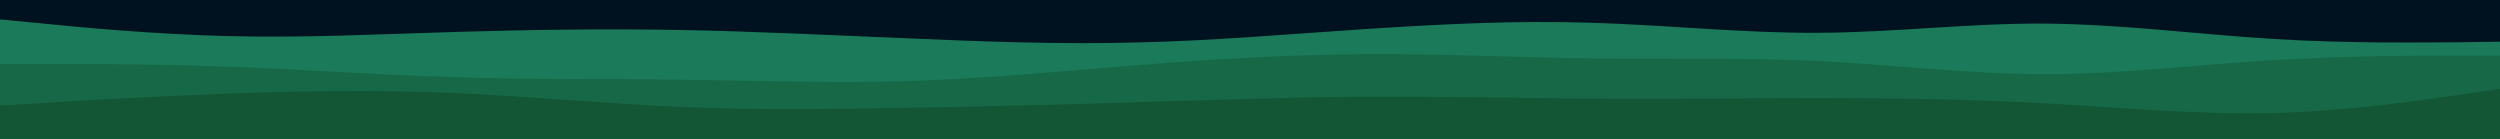 <svg id="visual" viewBox="0 0 900 50" width="900" height="50" xmlns="http://www.w3.org/2000/svg" xmlns:xlink="http://www.w3.org/1999/xlink" version="1.1"><rect x="0" y="0" width="900" height="50" fill="#001220"></rect><path d="M0 7L13.7 8.3C27.3 9.7 54.7 12.3 82 13C109.3 13.7 136.7 12.3 163.8 11.5C191 10.7 218 10.3 245.2 10.8C272.3 11.3 299.7 12.7 327 13.8C354.3 15 381.7 16 409 15.3C436.3 14.7 463.7 12.3 491 10.5C518.3 8.7 545.7 7.3 573 8.2C600.3 9 627.7 12 654.8 11.8C682 11.7 709 8.3 736.2 8.5C763.3 8.7 790.7 12.3 818 14C845.3 15.7 872.7 15.3 886.3 15.2L900 15L900 51L886.3 51C872.7 51 845.3 51 818 51C790.7 51 763.3 51 736.2 51C709 51 682 51 654.8 51C627.7 51 600.3 51 573 51C545.7 51 518.3 51 491 51C463.7 51 436.3 51 409 51C381.7 51 354.3 51 327 51C299.7 51 272.3 51 245.2 51C218 51 191 51 163.8 51C136.7 51 109.3 51 82 51C54.7 51 27.3 51 13.7 51L0 51Z" fill="#1a7a59"></path><path d="M0 23L13.7 23C27.3 23 54.7 23 82 24C109.3 25 136.7 27 163.8 27.8C191 28.7 218 28.3 245.2 28.7C272.3 29 299.7 30 327 29.2C354.3 28.3 381.7 25.7 409 23.5C436.3 21.3 463.7 19.7 491 19.5C518.3 19.3 545.7 20.7 573 21C600.3 21.3 627.7 20.7 654.8 22C682 23.3 709 26.7 736.2 26.7C763.3 26.7 790.7 23.3 818 21.7C845.3 20 872.7 20 886.3 20L900 20L900 51L886.3 51C872.7 51 845.3 51 818 51C790.7 51 763.3 51 736.2 51C709 51 682 51 654.8 51C627.7 51 600.3 51 573 51C545.7 51 518.3 51 491 51C463.7 51 436.3 51 409 51C381.7 51 354.3 51 327 51C299.7 51 272.3 51 245.2 51C218 51 191 51 163.8 51C136.7 51 109.3 51 82 51C54.7 51 27.3 51 13.7 51L0 51Z" fill="#176846"></path><path d="M0 38L13.7 37.2C27.3 36.3 54.7 34.7 82 33.7C109.3 32.7 136.7 32.3 163.8 33.5C191 34.7 218 37.3 245.2 38.5C272.3 39.7 299.7 39.3 327 38.8C354.3 38.3 381.7 37.7 409 36.8C436.3 36 463.7 35 491 34.8C518.3 34.7 545.7 35.3 573 35.5C600.3 35.7 627.7 35.3 654.8 35.3C682 35.3 709 35.7 736.2 37.2C763.3 38.7 790.7 41.3 818 40.7C845.3 40 872.7 36 886.3 34L900 32L900 51L886.3 51C872.7 51 845.3 51 818 51C790.7 51 763.3 51 736.2 51C709 51 682 51 654.8 51C627.7 51 600.3 51 573 51C545.7 51 518.3 51 491 51C463.7 51 436.3 51 409 51C381.7 51 354.3 51 327 51C299.7 51 272.3 51 245.2 51C218 51 191 51 163.8 51C136.7 51 109.3 51 82 51C54.7 51 27.3 51 13.7 51L0 51Z" fill="#125635"></path></svg>
